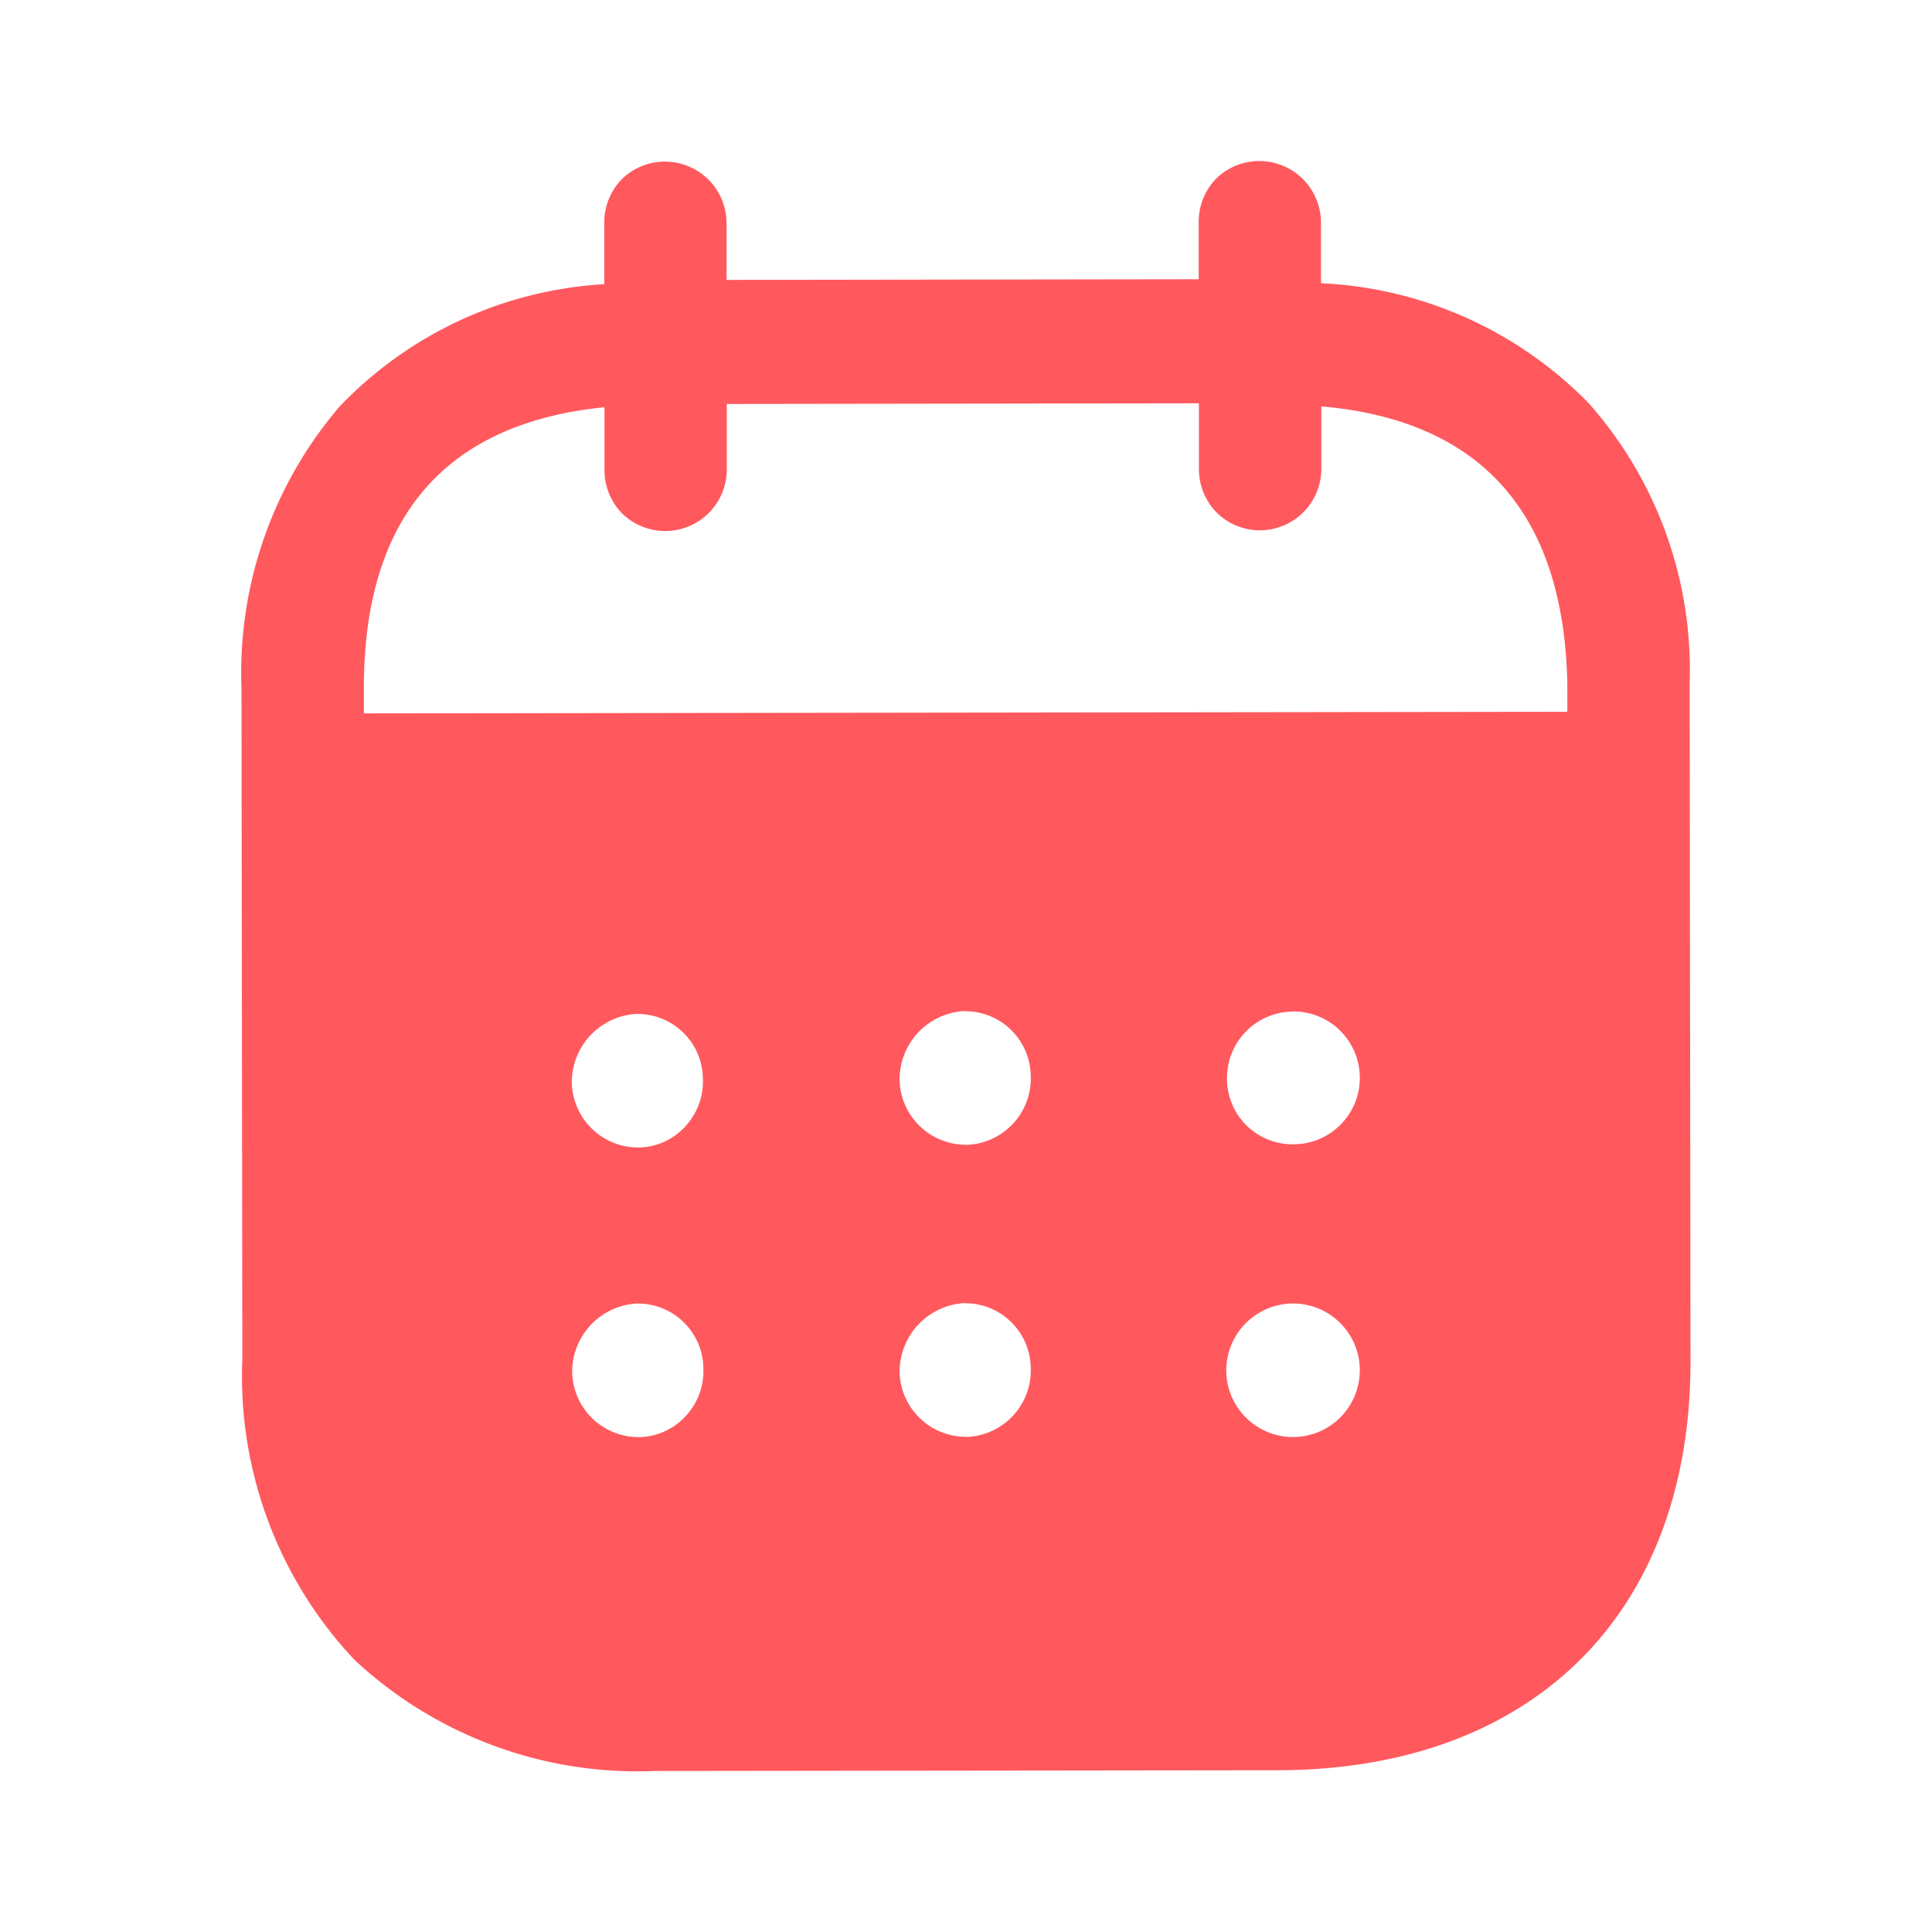 <svg id="Iconly_Bold_Calendar" data-name="Iconly/Bold/Calendar" xmlns="http://www.w3.org/2000/svg" width="32" height="32" viewBox="0 0 32 32">
  <g id="Calendar" transform="translate(4 2.667)">
    <path id="Calendar-2" data-name="Calendar" d="M6.869,26.666H6.855a6.87,6.87,0,0,1-4.985-1.842A6.852,6.852,0,0,1,.014,19.84L0,8.737A6.785,6.785,0,0,1,1.625,4.066,6.586,6.586,0,0,1,6.008,2.04v-1A1.03,1.03,0,0,1,6.3.3a1.021,1.021,0,0,1,1.734.735v.934l7.82-.011V1.027a1.026,1.026,0,0,1,.29-.736,1.022,1.022,0,0,1,1.736.733v1A6.621,6.621,0,0,1,22.31,4.007a6.658,6.658,0,0,1,1.676,4.646L24,19.888c0,4.167-2.615,6.76-6.838,6.766ZM17.39,18.923a1.11,1.11,0,0,0-1.079,1.135A1.106,1.106,0,1,0,17.4,18.923Zm-10.835,0h0a1.134,1.134,0,0,0-1.078,1.147,1.1,1.1,0,0,0,1.081,1.066h.052a1.078,1.078,0,0,0,.753-.354,1.1,1.1,0,0,0,.287-.794,1.084,1.084,0,0,0-1.092-1.064Zm5.424-.007h0A1.14,1.14,0,0,0,10.9,20.065a1.1,1.1,0,0,0,1.085,1.066h.048a1.1,1.1,0,0,0,1.039-1.148,1.084,1.084,0,0,0-1.092-1.064Zm-5.43-4.79h0a1.134,1.134,0,0,0-1.078,1.147,1.1,1.1,0,0,0,1.082,1.066h.052a1.075,1.075,0,0,0,.751-.354,1.1,1.1,0,0,0,.286-.794,1.083,1.083,0,0,0-1.091-1.064Zm5.425-.047h0A1.135,1.135,0,0,0,10.9,15.227a1.1,1.1,0,0,0,1.086,1.067h.048a1.1,1.1,0,0,0,1.038-1.148,1.085,1.085,0,0,0-1.091-1.064Zm5.427.009h0a1.1,1.1,0,0,0-1.078,1.118v.016a1.085,1.085,0,0,0,1.094,1.064h.025a1.1,1.1,0,0,0-.038-2.2ZM6.011,4.078c-2.647.266-3.988,1.833-3.984,4.657l0,.414L21.96,9.122V8.656c-.057-2.817-1.428-4.362-4.075-4.592V5.089a1.018,1.018,0,0,1-1.738.729,1.031,1.031,0,0,1-.289-.727V4.013l-7.82.011,0,1.078a1.02,1.02,0,0,1-1.739.73A1.031,1.031,0,0,1,6.012,5.1V4.078Z" transform="translate(0)" fill="#ff595e"/>
  </g>
</svg>
